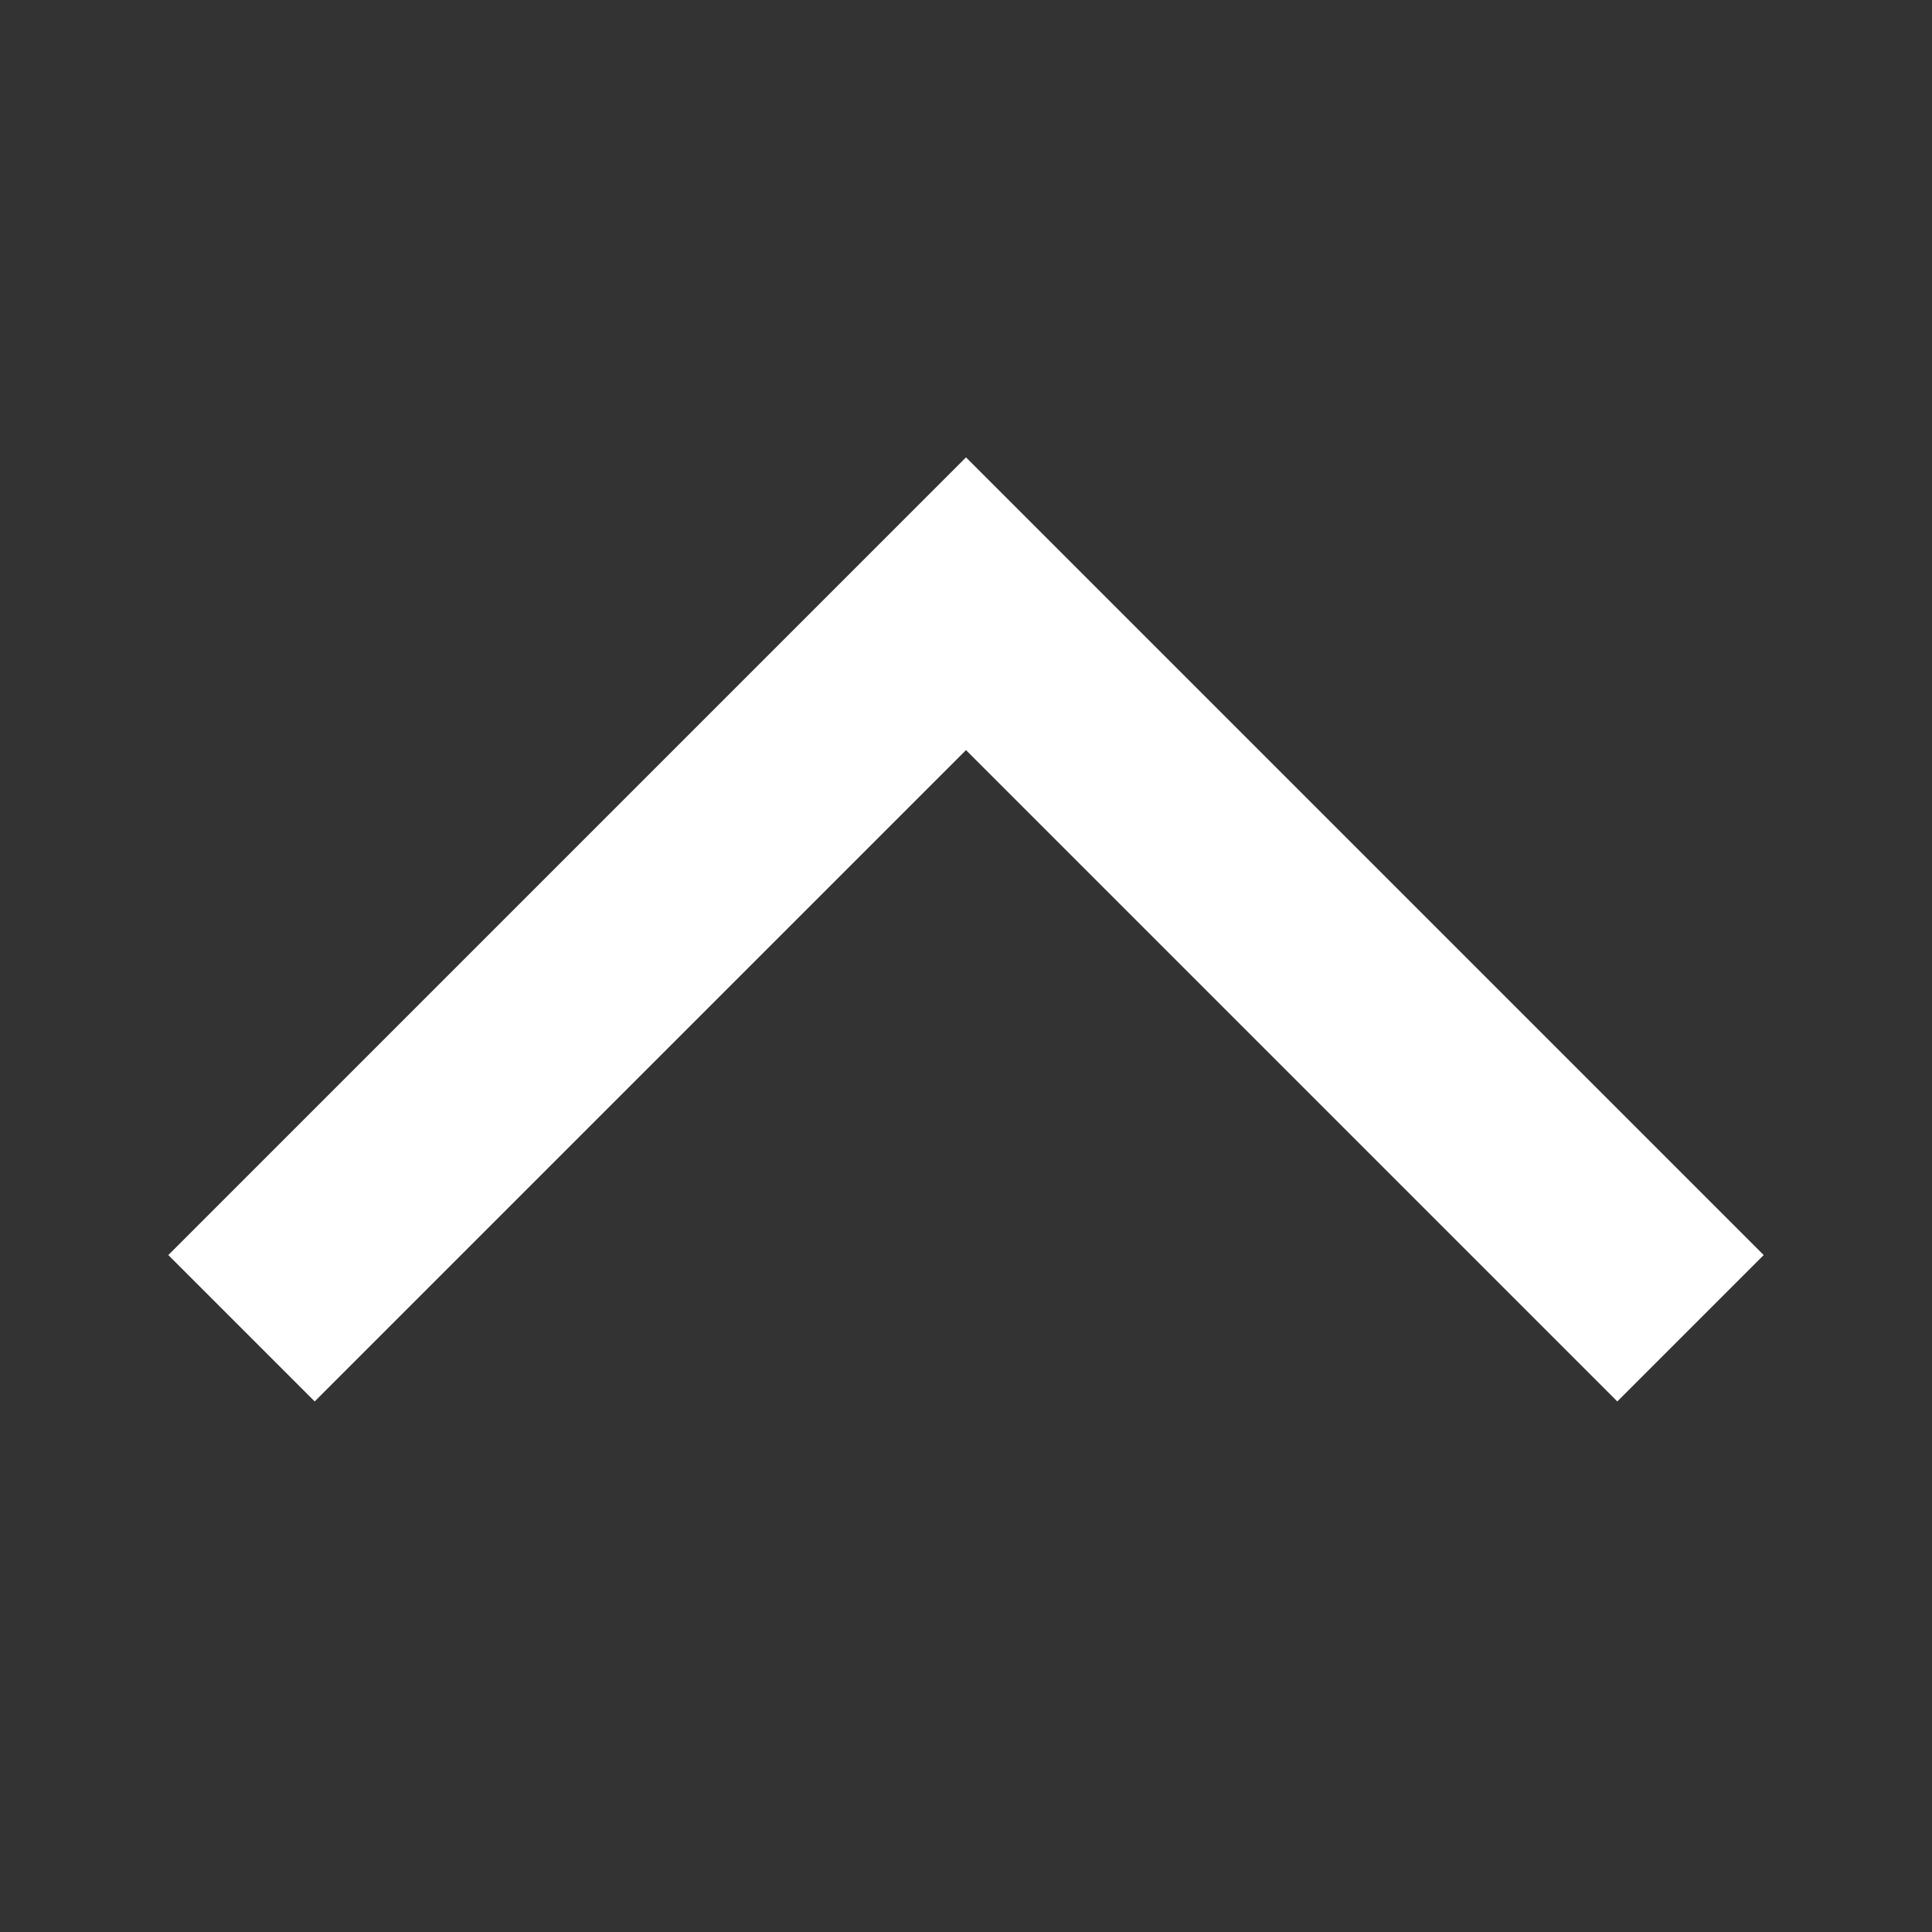 <svg xmlns="http://www.w3.org/2000/svg" width="14" height="14" viewBox="0 0 14 14" fill="none">
    <rect x="0" y="0" width="14" height="14" fill="#333333" stroke="none"/>
    <path d="M1.75 9.625L7 4.375L12.25 9.625" stroke="white" stroke-width="1.5"/>
</svg>
